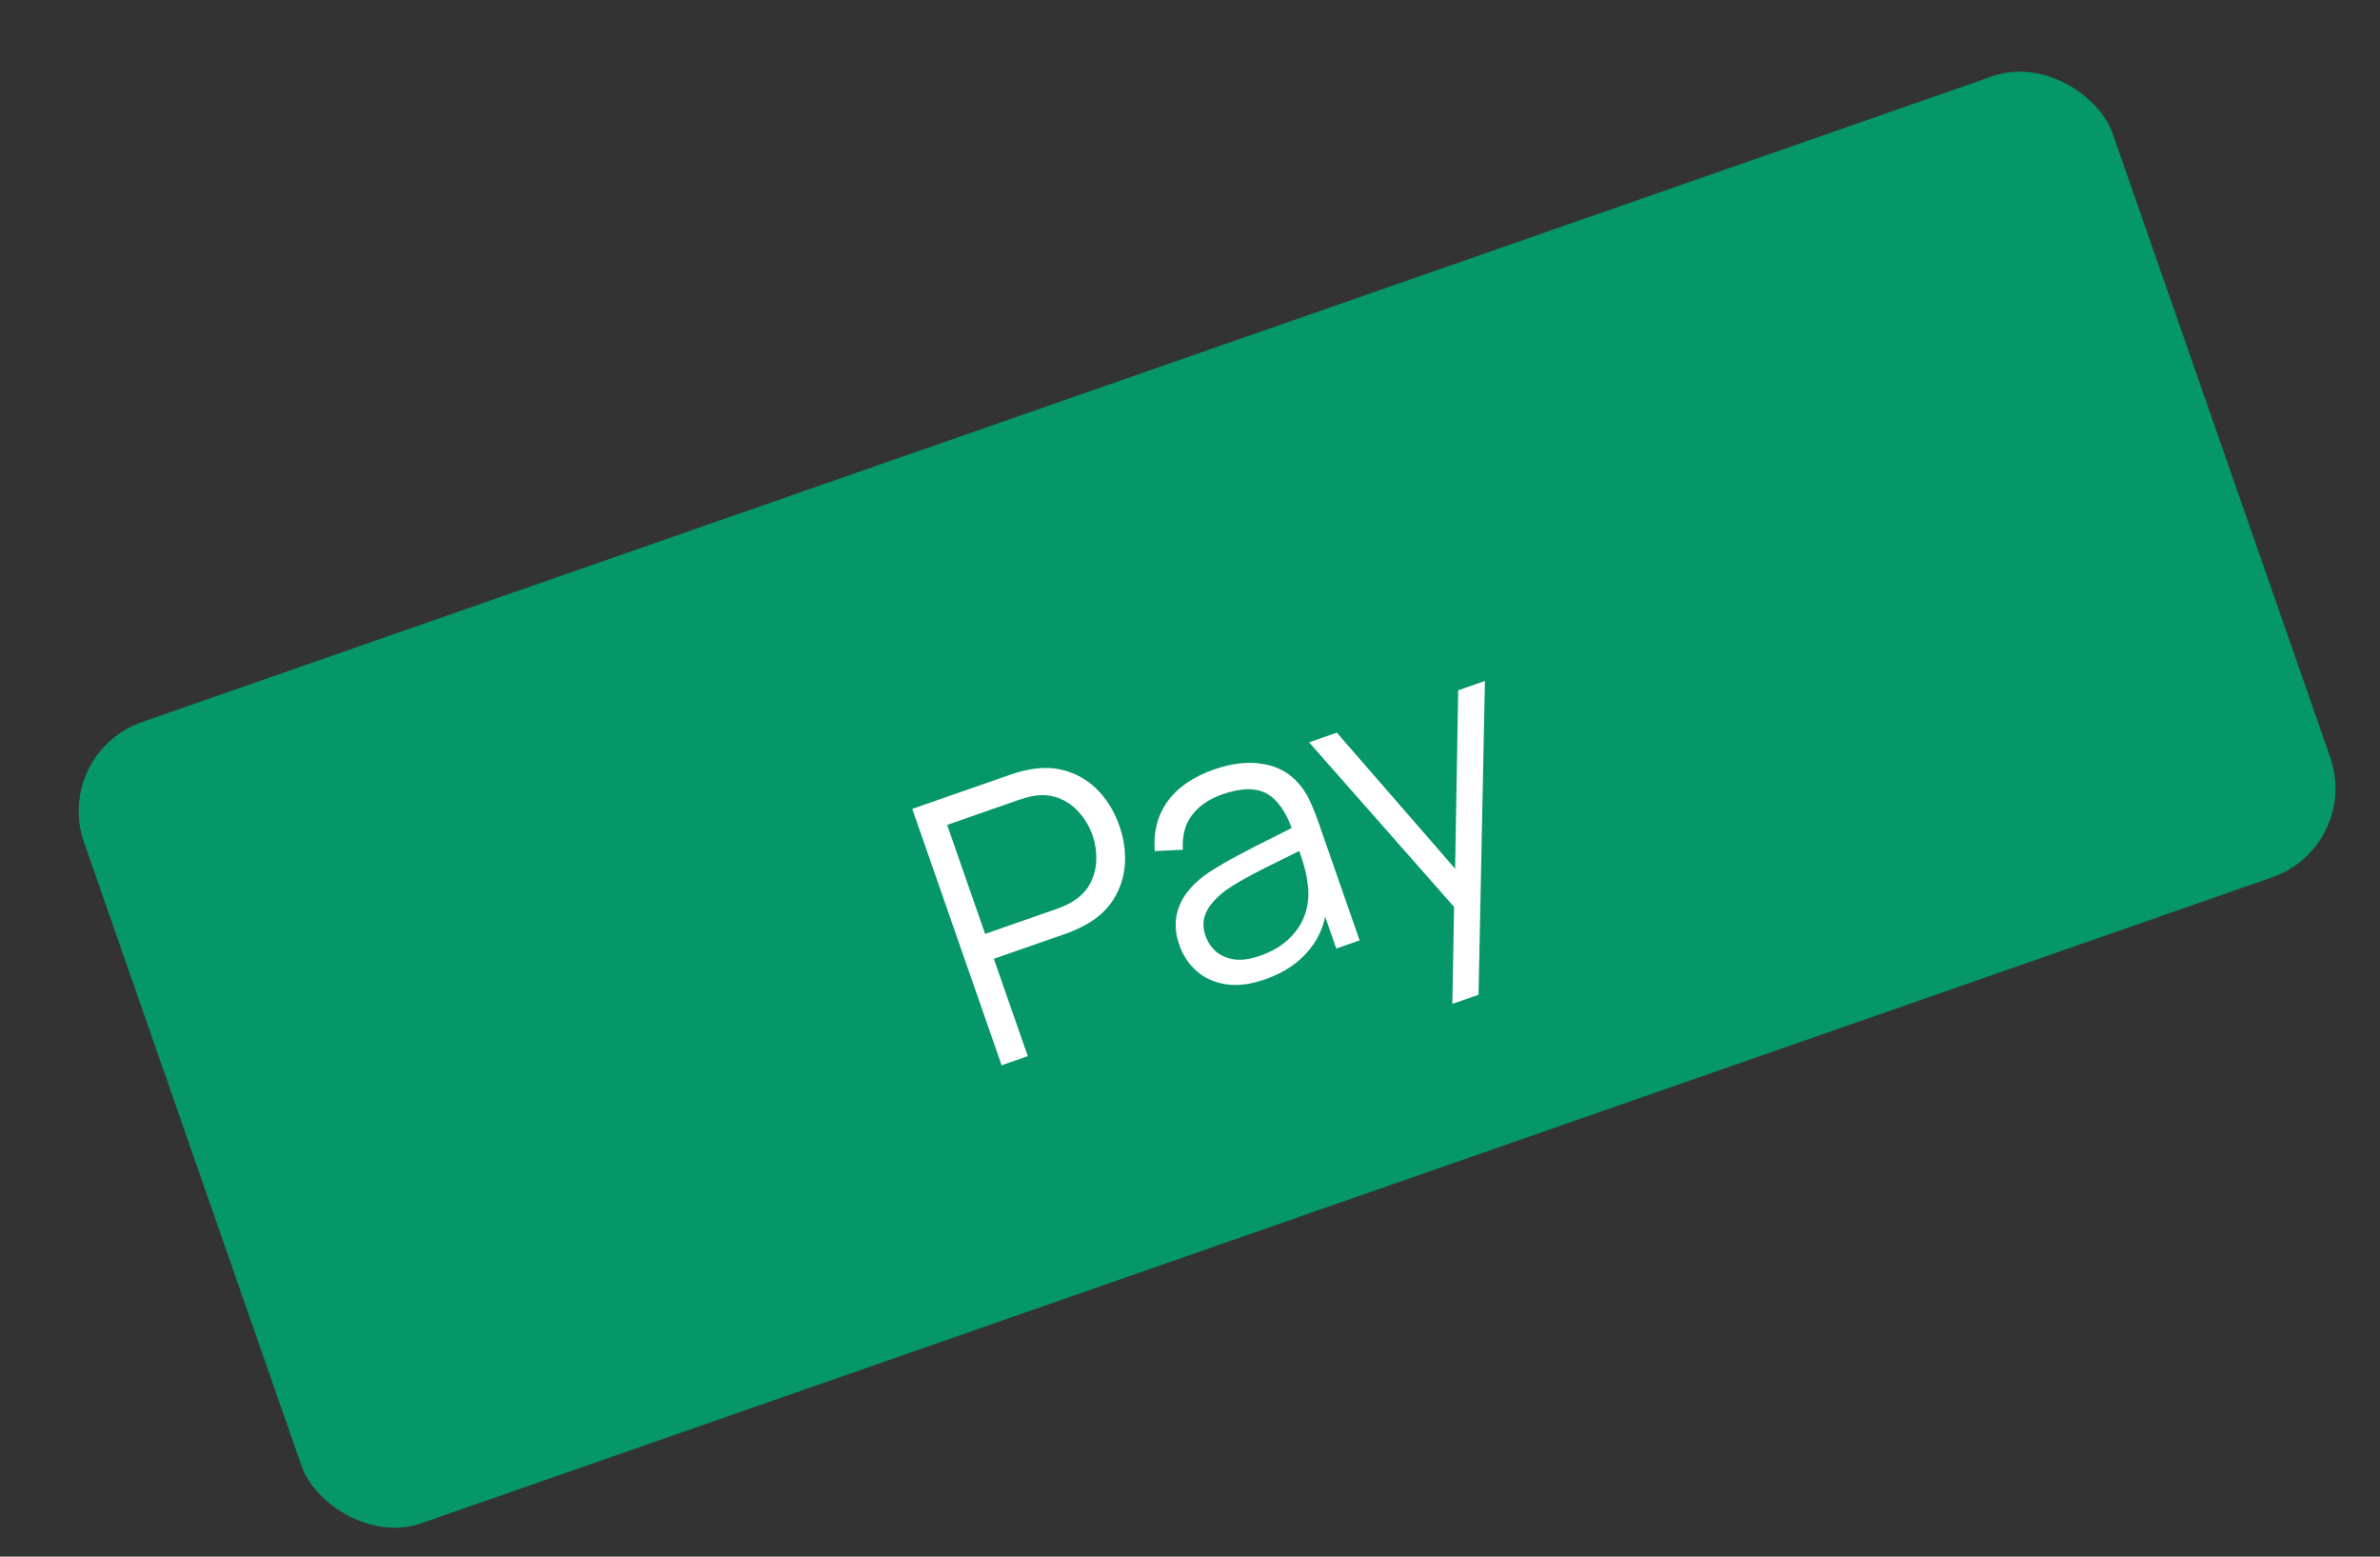<svg width="26" height="17" viewBox="0 0 26 17" fill="none" xmlns="http://www.w3.org/2000/svg">
<rect x="0" y="0" width="26" height="17" fill="#333333" stroke="none"/>
<rect x="0.578" y="8.225" width="23.475" height="9.267" rx="1.03" transform="rotate(-19.233 0.578 8.225)" fill="#059669"/>
<path d="M10.942 11.634L9.966 8.834L11.047 8.457C11.074 8.448 11.105 8.438 11.139 8.429C11.175 8.418 11.211 8.41 11.248 8.404C11.403 8.375 11.544 8.383 11.673 8.428C11.803 8.472 11.915 8.544 12.009 8.647C12.104 8.749 12.178 8.873 12.229 9.02C12.279 9.165 12.299 9.307 12.288 9.446C12.277 9.585 12.234 9.713 12.16 9.829C12.086 9.943 11.981 10.037 11.843 10.109C11.81 10.127 11.777 10.143 11.742 10.158C11.71 10.172 11.68 10.184 11.652 10.194L10.857 10.471L11.228 11.534L10.942 11.634ZM10.762 10.199L11.55 9.924C11.573 9.916 11.6 9.905 11.63 9.892C11.66 9.878 11.689 9.863 11.717 9.846C11.805 9.792 11.87 9.725 11.911 9.645C11.952 9.565 11.974 9.48 11.976 9.389C11.979 9.298 11.965 9.209 11.935 9.122C11.905 9.035 11.86 8.957 11.801 8.888C11.743 8.816 11.672 8.762 11.59 8.726C11.508 8.689 11.416 8.676 11.313 8.689C11.281 8.693 11.249 8.7 11.217 8.709C11.185 8.718 11.158 8.726 11.134 8.734L10.347 9.009L10.762 10.199ZM13.819 10.696C13.661 10.751 13.518 10.769 13.391 10.749C13.265 10.729 13.159 10.681 13.072 10.605C12.986 10.529 12.924 10.435 12.885 10.324C12.845 10.21 12.834 10.105 12.851 10.009C12.869 9.911 12.909 9.822 12.97 9.743C13.032 9.663 13.111 9.591 13.207 9.527C13.304 9.464 13.413 9.4 13.535 9.336C13.657 9.27 13.777 9.209 13.896 9.151C14.015 9.092 14.118 9.039 14.207 8.993L14.127 9.09C14.059 8.881 13.965 8.742 13.846 8.671C13.727 8.601 13.563 8.602 13.354 8.675C13.21 8.725 13.1 8.8 13.023 8.9C12.947 8.999 12.913 9.126 12.922 9.28L12.615 9.295C12.598 9.09 12.643 8.911 12.752 8.756C12.861 8.602 13.032 8.484 13.264 8.403C13.456 8.336 13.631 8.316 13.79 8.342C13.95 8.366 14.081 8.437 14.184 8.553C14.231 8.605 14.272 8.667 14.306 8.74C14.34 8.812 14.371 8.887 14.398 8.965L14.853 10.27L14.598 10.359L14.414 9.832L14.499 9.837C14.491 10.042 14.428 10.218 14.31 10.365C14.193 10.512 14.029 10.623 13.819 10.696ZM13.766 10.438C13.9 10.391 14.008 10.326 14.091 10.243C14.174 10.161 14.232 10.067 14.264 9.963C14.295 9.857 14.302 9.749 14.283 9.638C14.275 9.565 14.258 9.488 14.231 9.407C14.204 9.325 14.184 9.264 14.169 9.224L14.298 9.242C14.205 9.289 14.104 9.339 13.995 9.392C13.886 9.444 13.78 9.498 13.676 9.553C13.573 9.608 13.481 9.662 13.401 9.716C13.348 9.754 13.298 9.798 13.253 9.849C13.208 9.898 13.176 9.954 13.157 10.017C13.14 10.08 13.144 10.149 13.171 10.224C13.192 10.285 13.227 10.339 13.277 10.386C13.328 10.432 13.394 10.462 13.474 10.476C13.556 10.49 13.653 10.477 13.766 10.438ZM15.866 10.963L15.888 9.719L16.008 10.044L14.301 8.107L14.604 8.001L16.017 9.626L15.893 9.669L15.93 7.539L16.222 7.437L16.152 10.864L15.866 10.963Z" fill="white"/>
</svg>
